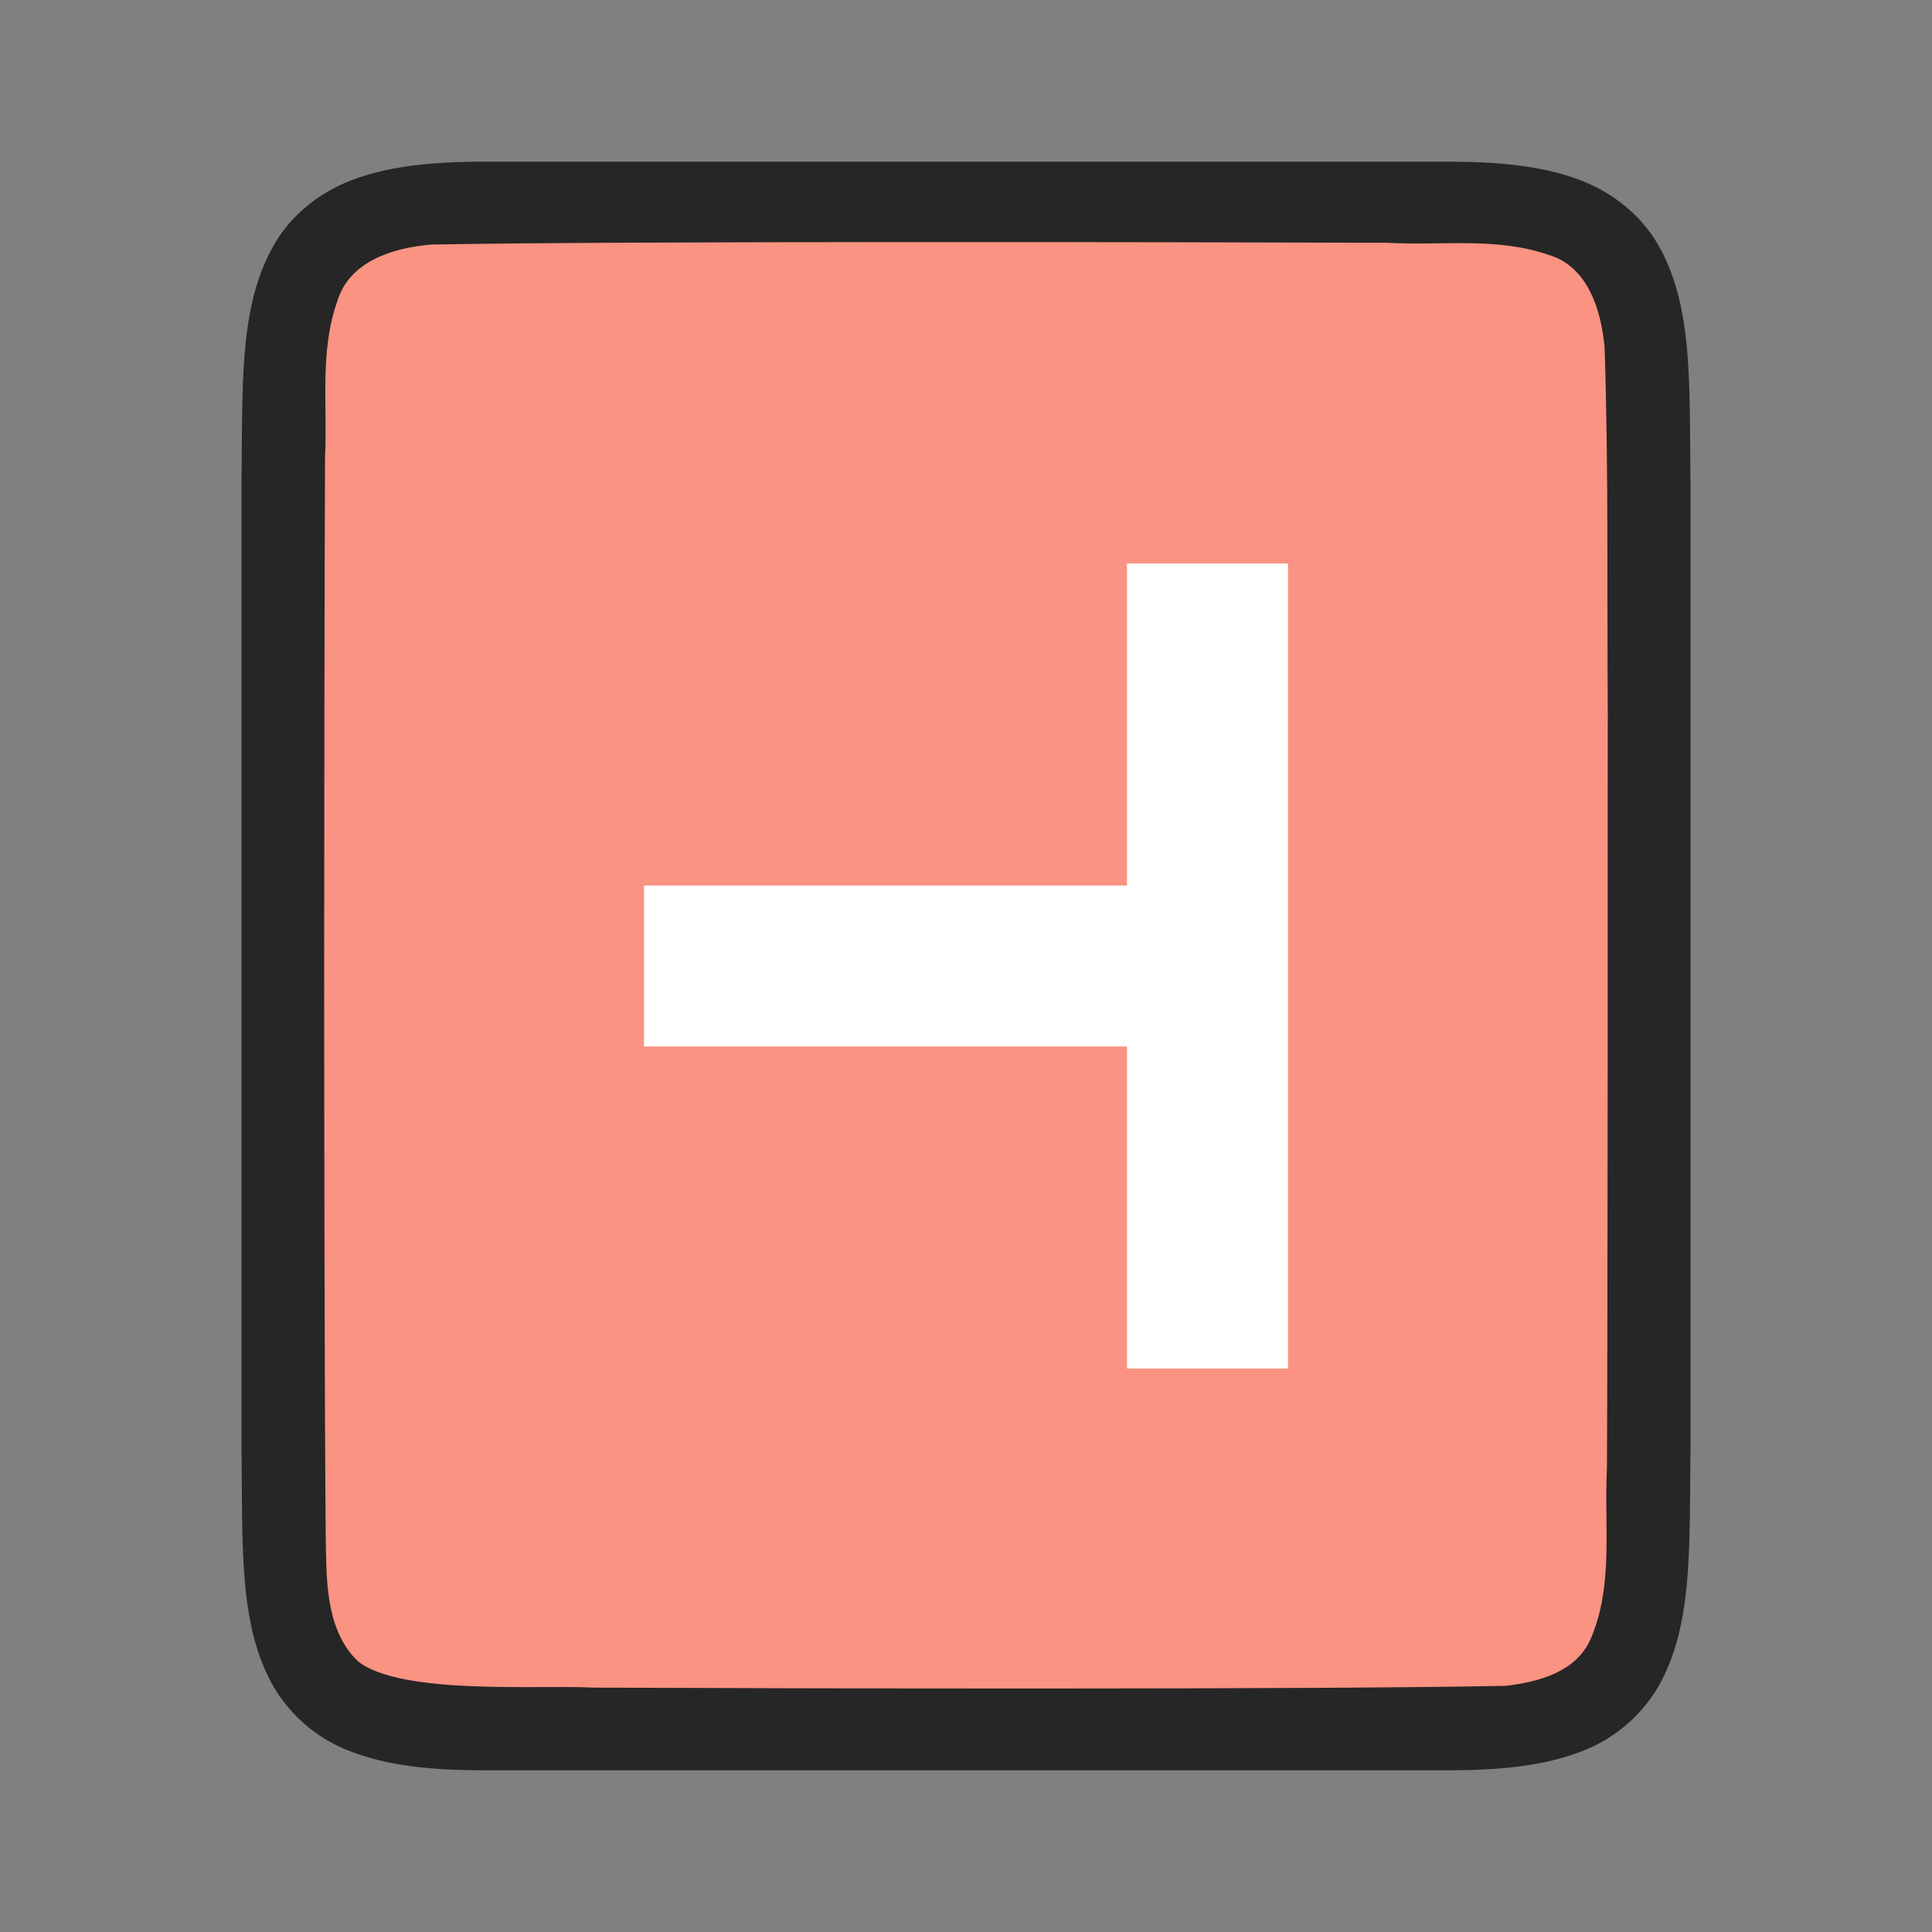 <svg xmlns="http://www.w3.org/2000/svg" viewBox="0 0 24 24"><rect x="0" y="0" width="24" height="24" fill="#808080" stroke="none"/><path d="M8.003 8c-1.258.015-2.18-.03-2.932.385-.376.207-.673.56-.838.998-.164.438-.224.96-.224 1.617v12c0 .658.06 1.179.224 1.617.165.439.462.789.838.996.753.415 1.674.372 2.932.387H19.997c1.259-.015 2.18.03 2.932-.385a1.88 1.88 0 0 0 .838-.998c.164-.438.224-.96.224-1.617V11c0-.658-.06-1.179-.224-1.617a1.875 1.875 0 0 0-.838-.996c-.753-.415-1.674-.372-2.932-.387H8.006z" style="font-style:normal;font-variant:normal;font-weight:400;font-stretch:normal;font-size:15px;line-height:125%;font-family:Ubuntu;-inkscape-font-specification:Ubuntu;text-align:center;letter-spacing:0;word-spacing:0;writing-mode:lr-tb;text-anchor:middle;display:inline;opacity:.7;fill:#000;fill-opacity:1;stroke:none;stroke-width:1" transform="rotate(90 15.5 13.5)"/><path d="M10.977 9.027c-1.556.012-3.11-.011-4.66.04-.46.042-1.016.206-1.155.71-.219.635-.108 1.333-.146 1.981-.008 2.297-.023 9.597.022 11.886.039.462.202 1.013.699 1.164.632.225 1.284.122 1.936.154 1.424.007 4.85.011 6.276.011 1.705 0 5.408-.004 7.107-.019.512-.011 1.184.02 1.585-.405.421-.54.287-2.268.323-2.904.011-2.444.027-8.91-.022-11.356-.05-.403-.17-.863-.575-1.045-.669-.294-1.427-.168-2.126-.206-1.755-.01-7.51-.01-9.264-.01z" style="opacity:1;vector-effect:none;fill:#fa9381;fill-opacity:1;stroke:none;stroke-width:1;stroke-linecap:round;stroke-linejoin:bevel;stroke-miterlimit:4;stroke-dasharray:none;stroke-dashoffset:0;stroke-opacity:1" transform="rotate(90 15.5 13.5)"/><path style="fill:#fff;fill-opacity:1;stroke-width:1" d="M9 13v2h4v6h2v-6h4v-2z" transform="rotate(90 15.5 13.5)"/></svg>